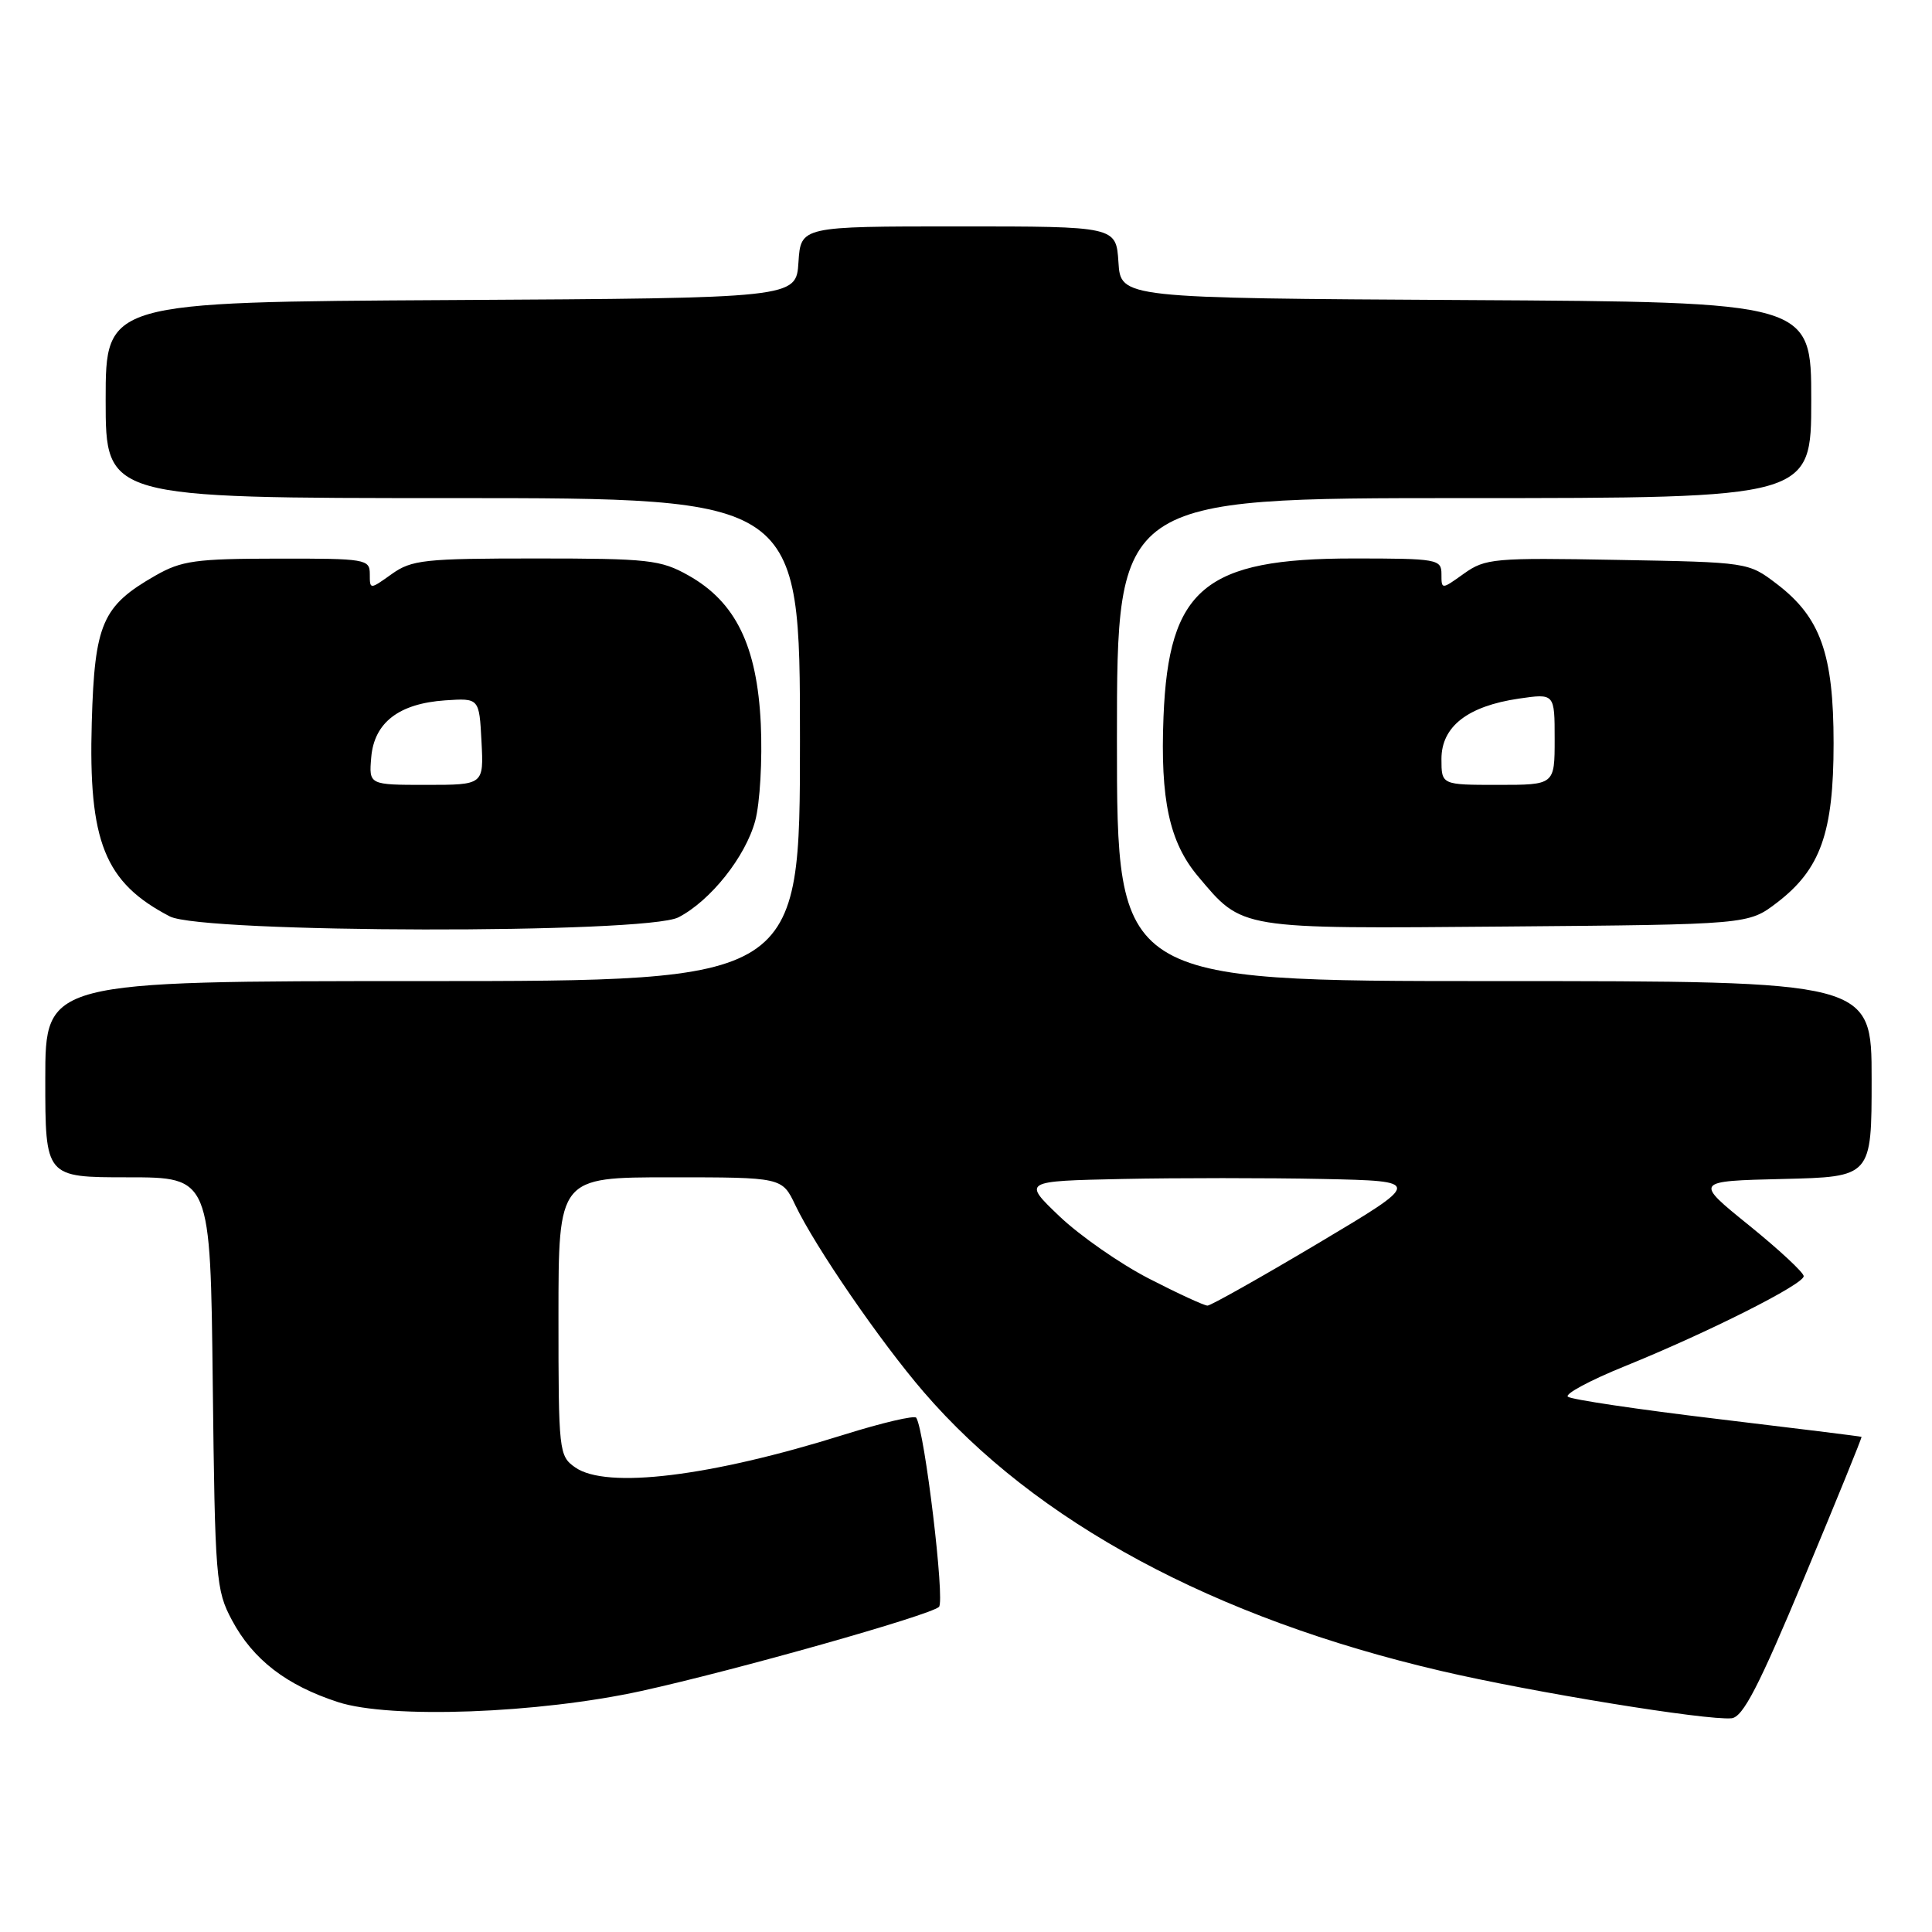 <?xml version="1.0" encoding="UTF-8" standalone="no"?>
<!DOCTYPE svg PUBLIC "-//W3C//DTD SVG 1.1//EN" "http://www.w3.org/Graphics/SVG/1.1/DTD/svg11.dtd" >
<svg xmlns="http://www.w3.org/2000/svg" xmlns:xlink="http://www.w3.org/1999/xlink" version="1.1" viewBox="0 0 256 256">
 <g >
 <path fill="currentColor"
d=" M 239.09 209.00 C 243.34 198.82 246.75 190.45 246.66 190.39 C 246.57 190.33 237.95 189.26 227.50 188.01 C 217.05 186.76 208.16 185.44 207.75 185.07 C 207.33 184.70 210.71 182.89 215.25 181.05 C 226.31 176.57 239.00 170.18 239.00 169.10 C 239.00 168.62 235.74 165.59 231.75 162.36 C 224.50 156.50 224.50 156.50 236.25 156.22 C 248.00 155.94 248.00 155.94 248.00 142.97 C 248.00 130.00 248.00 130.00 198.00 130.00 C 148.00 130.00 148.00 130.00 148.00 98.00 C 148.00 66.00 148.00 66.00 194.00 66.00 C 240.00 66.00 240.00 66.00 240.00 53.01 C 240.00 40.02 240.00 40.02 194.25 39.76 C 148.50 39.50 148.50 39.50 148.20 34.75 C 147.89 30.00 147.89 30.00 127.00 30.00 C 106.11 30.00 106.11 30.00 105.80 34.75 C 105.50 39.50 105.50 39.50 59.75 39.76 C 14.00 40.02 14.00 40.02 14.00 53.01 C 14.00 66.00 14.00 66.00 60.00 66.00 C 106.00 66.00 106.00 66.00 106.00 98.00 C 106.00 130.00 106.00 130.00 56.00 130.00 C 6.00 130.00 6.00 130.00 6.00 143.00 C 6.00 156.00 6.00 156.00 16.94 156.00 C 27.88 156.00 27.88 156.00 28.19 183.25 C 28.49 209.25 28.60 210.69 30.74 214.69 C 33.53 219.91 37.94 223.31 44.80 225.54 C 51.69 227.78 71.36 227.05 85.00 224.06 C 97.42 221.33 123.24 214.04 124.42 212.92 C 125.23 212.16 122.54 189.69 121.41 187.86 C 121.20 187.51 116.88 188.52 111.81 190.11 C 94.11 195.66 80.35 197.34 76.22 194.44 C 74.06 192.93 74.00 192.37 74.00 174.44 C 74.00 156.00 74.00 156.00 88.81 156.00 C 103.63 156.00 103.63 156.00 105.38 159.68 C 108.03 165.23 116.63 177.75 122.39 184.44 C 137.22 201.66 160.87 214.41 191.00 221.42 C 203.05 224.23 226.12 227.99 229.43 227.68 C 230.95 227.54 233.04 223.49 239.09 209.00 Z  M 89.90 121.55 C 94.15 119.35 98.78 113.53 100.07 108.76 C 100.70 106.41 101.03 100.67 100.81 95.93 C 100.32 85.58 97.48 79.76 91.21 76.24 C 87.54 74.18 85.95 74.00 71.02 74.00 C 56.23 74.00 54.55 74.18 51.90 76.07 C 49.00 78.14 49.00 78.14 49.00 76.07 C 49.00 74.09 48.47 74.00 36.75 74.02 C 25.92 74.03 24.05 74.29 20.59 76.27 C 13.55 80.29 12.54 82.61 12.16 95.69 C 11.70 111.54 13.86 116.94 22.50 121.43 C 26.80 123.66 85.61 123.77 89.90 121.55 Z  M 235.44 119.62 C 241.23 115.20 242.96 110.35 242.96 98.50 C 242.96 86.65 241.23 81.80 235.44 77.38 C 231.66 74.50 231.66 74.50 214.33 74.19 C 197.96 73.89 196.82 73.99 193.99 76.00 C 191.00 78.14 191.00 78.14 191.00 76.07 C 191.00 74.10 190.46 74.00 179.32 74.00 C 159.63 74.00 154.85 77.99 154.17 94.98 C 153.73 105.97 154.95 111.59 158.73 116.10 C 164.71 123.20 163.92 123.07 199.58 122.77 C 231.66 122.50 231.66 122.50 235.44 119.62 Z  M 152.24 169.42 C 148.41 167.45 143.08 163.73 140.39 161.17 C 135.50 156.50 135.50 156.50 148.75 156.22 C 156.04 156.07 167.96 156.07 175.25 156.22 C 188.50 156.50 188.50 156.50 174.65 164.75 C 167.02 169.29 160.43 173.00 160.00 173.00 C 159.56 173.00 156.07 171.39 152.24 169.42 Z  M 49.19 100.35 C 49.58 95.74 52.86 93.22 59.00 92.80 C 63.50 92.50 63.50 92.50 63.80 98.25 C 64.10 104.00 64.10 104.00 56.49 104.00 C 48.88 104.00 48.88 104.00 49.19 100.35 Z  M 191.00 100.57 C 191.00 96.27 194.46 93.57 201.25 92.57 C 206.00 91.88 206.00 91.88 206.00 97.94 C 206.00 104.00 206.00 104.00 198.50 104.00 C 191.00 104.00 191.00 104.00 191.00 100.57 Z "/>
</g>
</svg>